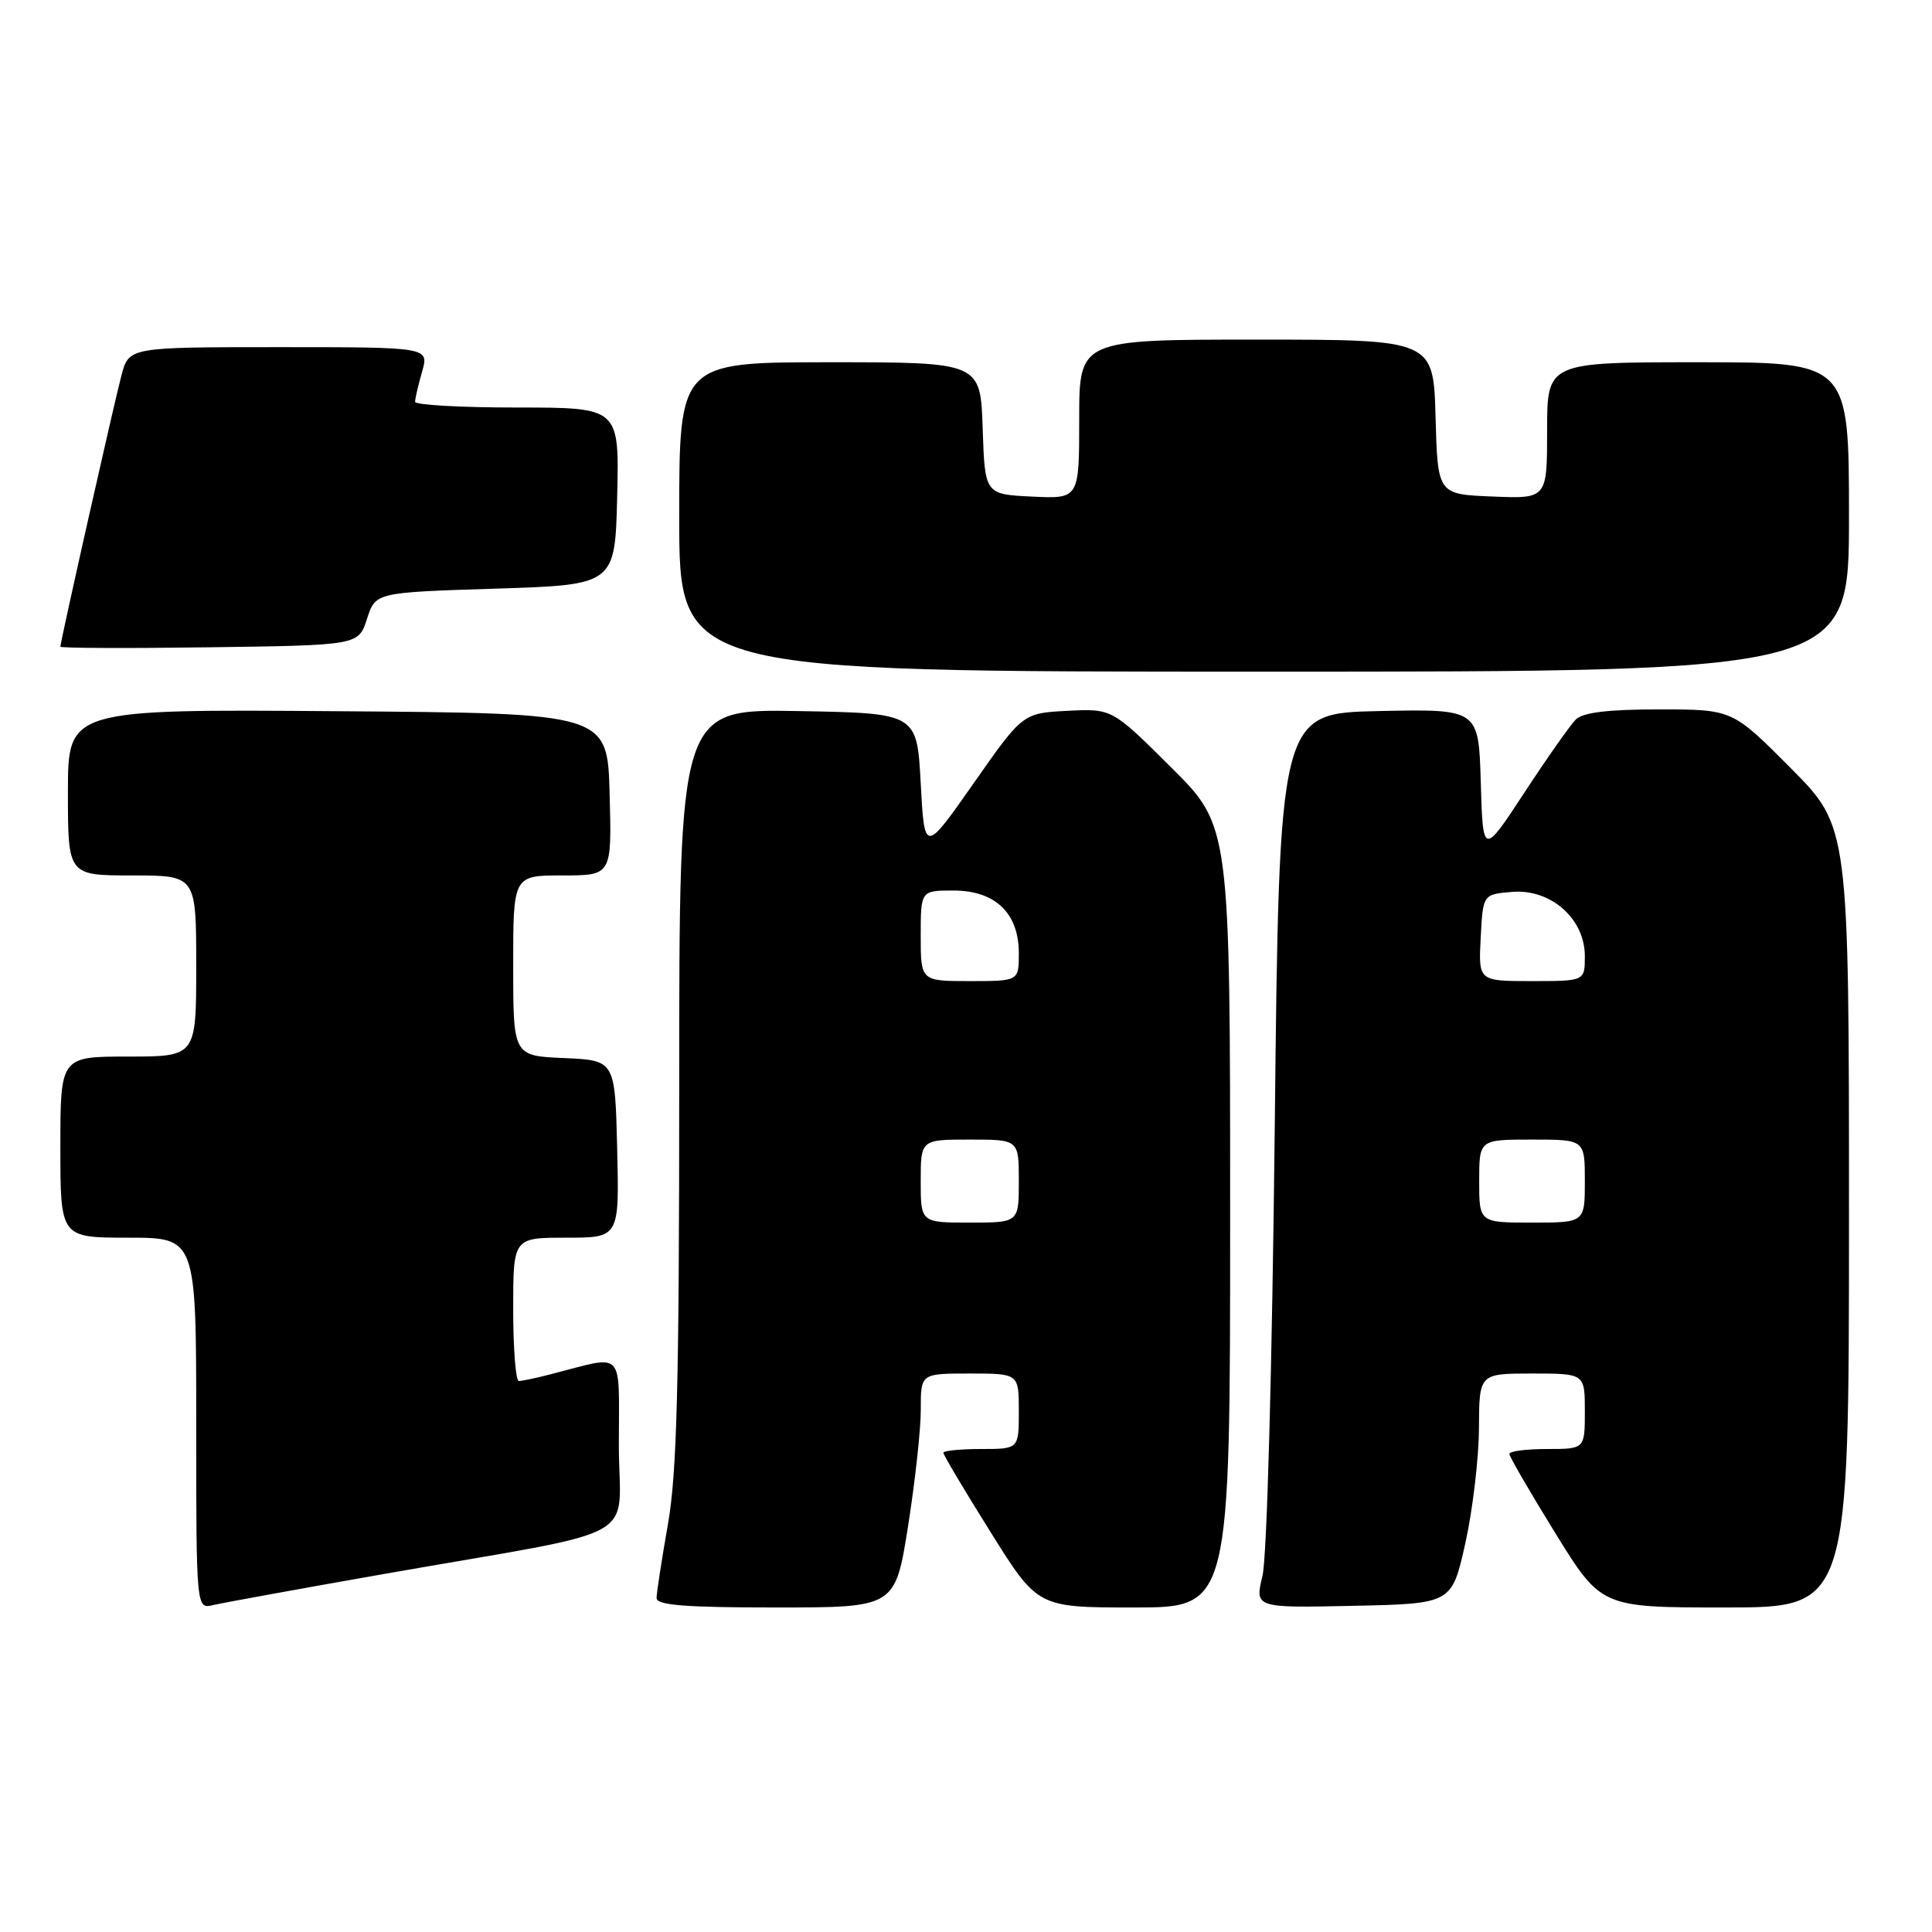 <?xml version="1.0" encoding="UTF-8" standalone="no"?>
<!DOCTYPE svg PUBLIC "-//W3C//DTD SVG 1.1//EN" "http://www.w3.org/Graphics/SVG/1.1/DTD/svg11.dtd" >
<svg xmlns="http://www.w3.org/2000/svg" xmlns:xlink="http://www.w3.org/1999/xlink" version="1.1" viewBox="0 0 256 256">
 <g >
 <path fill="currentColor"
d=" M 51.00 208.54 C 86.07 202.38 82.00 204.63 82.00 191.41 C 82.00 178.57 82.94 179.54 73.00 182.09 C 71.08 182.59 69.16 182.99 68.75 182.99 C 68.34 183.00 68.00 178.72 68.00 173.50 C 68.00 164.00 68.00 164.00 75.03 164.00 C 82.06 164.00 82.06 164.00 81.78 152.25 C 81.50 140.50 81.50 140.50 74.75 140.20 C 68.00 139.91 68.00 139.91 68.00 127.95 C 68.00 116.00 68.00 116.00 74.53 116.00 C 81.07 116.00 81.07 116.00 80.78 105.25 C 80.50 94.50 80.50 94.50 44.75 94.24 C 9.00 93.97 9.00 93.97 9.00 104.99 C 9.00 116.00 9.00 116.00 17.50 116.00 C 26.00 116.00 26.00 116.00 26.00 128.00 C 26.00 140.00 26.00 140.00 17.00 140.00 C 8.00 140.00 8.00 140.00 8.00 152.00 C 8.00 164.00 8.00 164.00 17.00 164.00 C 26.00 164.00 26.00 164.00 26.00 188.61 C 26.00 213.22 26.00 213.22 28.25 212.68 C 29.49 212.39 39.72 210.52 51.00 208.54 Z  M 120.32 202.25 C 121.25 196.34 122.02 189.36 122.01 186.75 C 122.00 182.00 122.00 182.00 128.50 182.00 C 135.00 182.00 135.00 182.00 135.00 187.00 C 135.00 192.00 135.00 192.00 130.00 192.00 C 127.25 192.00 125.00 192.23 125.00 192.50 C 125.00 192.78 127.81 197.51 131.25 203.00 C 137.50 213.00 137.50 213.00 150.25 213.00 C 163.00 213.00 163.00 213.00 163.00 161.23 C 163.00 109.45 163.00 109.45 155.17 101.67 C 147.35 93.89 147.35 93.89 141.43 94.19 C 135.52 94.50 135.52 94.50 129.01 103.79 C 122.50 113.08 122.50 113.08 122.00 103.79 C 121.50 94.50 121.50 94.50 105.75 94.22 C 90.00 93.95 90.00 93.95 90.00 143.72 C 90.00 183.47 89.70 195.21 88.50 202.00 C 87.68 206.68 87.00 211.06 87.00 211.75 C 87.00 212.70 90.83 213.00 102.81 213.00 C 118.61 213.00 118.61 213.00 120.32 202.25 Z  M 194.16 204.50 C 195.14 200.10 195.95 193.24 195.97 189.25 C 196.00 182.00 196.00 182.00 203.00 182.00 C 210.00 182.00 210.00 182.00 210.00 187.00 C 210.00 192.00 210.00 192.00 205.00 192.00 C 202.25 192.00 200.00 192.29 200.00 192.65 C 200.00 193.00 202.74 197.73 206.09 203.15 C 212.18 213.00 212.18 213.00 228.59 213.00 C 245.00 213.00 245.00 213.00 245.00 161.27 C 245.00 109.54 245.00 109.54 237.27 101.77 C 229.55 94.00 229.55 94.00 219.84 94.00 C 213.07 94.00 209.74 94.40 208.80 95.34 C 208.06 96.08 204.99 100.44 201.98 105.04 C 196.50 113.39 196.50 113.39 196.21 103.67 C 195.93 93.94 195.93 93.94 182.71 94.22 C 169.50 94.50 169.50 94.50 168.91 149.50 C 168.56 181.45 167.88 206.29 167.29 208.78 C 166.26 213.06 166.26 213.06 179.32 212.78 C 192.37 212.50 192.37 212.50 194.16 204.50 Z  M 245.00 68.50 C 245.00 48.00 245.00 48.00 225.00 48.00 C 205.00 48.00 205.00 48.00 205.00 57.04 C 205.00 66.09 205.00 66.09 197.75 65.79 C 190.50 65.50 190.50 65.50 190.22 55.25 C 189.93 45.00 189.93 45.00 166.47 45.00 C 143.00 45.00 143.00 45.00 143.00 55.55 C 143.00 66.10 143.00 66.10 136.75 65.80 C 130.50 65.50 130.50 65.50 130.21 56.75 C 129.92 48.00 129.92 48.00 109.96 48.00 C 90.00 48.00 90.00 48.00 90.00 68.50 C 90.00 89.00 90.00 89.00 167.50 89.00 C 245.00 89.00 245.00 89.00 245.00 68.50 Z  M 48.63 82.00 C 49.76 78.50 49.76 78.50 65.63 78.00 C 81.50 77.50 81.50 77.50 81.78 65.75 C 82.06 54.00 82.06 54.00 68.53 54.00 C 61.09 54.00 55.00 53.66 55.00 53.24 C 55.00 52.83 55.42 51.03 55.93 49.24 C 56.86 46.00 56.86 46.00 36.97 46.00 C 17.08 46.00 17.08 46.00 16.09 49.75 C 15.09 53.53 8.00 85.03 8.00 85.69 C 8.00 85.88 16.89 85.92 27.75 85.77 C 47.50 85.50 47.50 85.50 48.63 82.00 Z  M 122.00 156.50 C 122.00 151.00 122.00 151.00 128.50 151.00 C 135.00 151.00 135.00 151.00 135.00 156.50 C 135.00 162.00 135.00 162.00 128.50 162.00 C 122.00 162.00 122.00 162.00 122.00 156.50 Z  M 122.00 124.00 C 122.00 118.00 122.00 118.00 126.33 118.00 C 131.88 118.00 135.00 120.99 135.00 126.31 C 135.00 130.00 135.00 130.00 128.50 130.00 C 122.00 130.00 122.00 130.00 122.00 124.00 Z  M 196.00 156.50 C 196.00 151.00 196.00 151.00 203.00 151.00 C 210.00 151.00 210.00 151.00 210.00 156.50 C 210.00 162.00 210.00 162.00 203.00 162.00 C 196.00 162.00 196.00 162.00 196.00 156.50 Z  M 196.20 124.25 C 196.50 118.50 196.50 118.50 200.37 118.18 C 205.50 117.76 210.00 121.74 210.00 126.69 C 210.00 130.00 210.00 130.00 202.95 130.00 C 195.90 130.00 195.90 130.00 196.20 124.25 Z "/>
</g>
</svg>